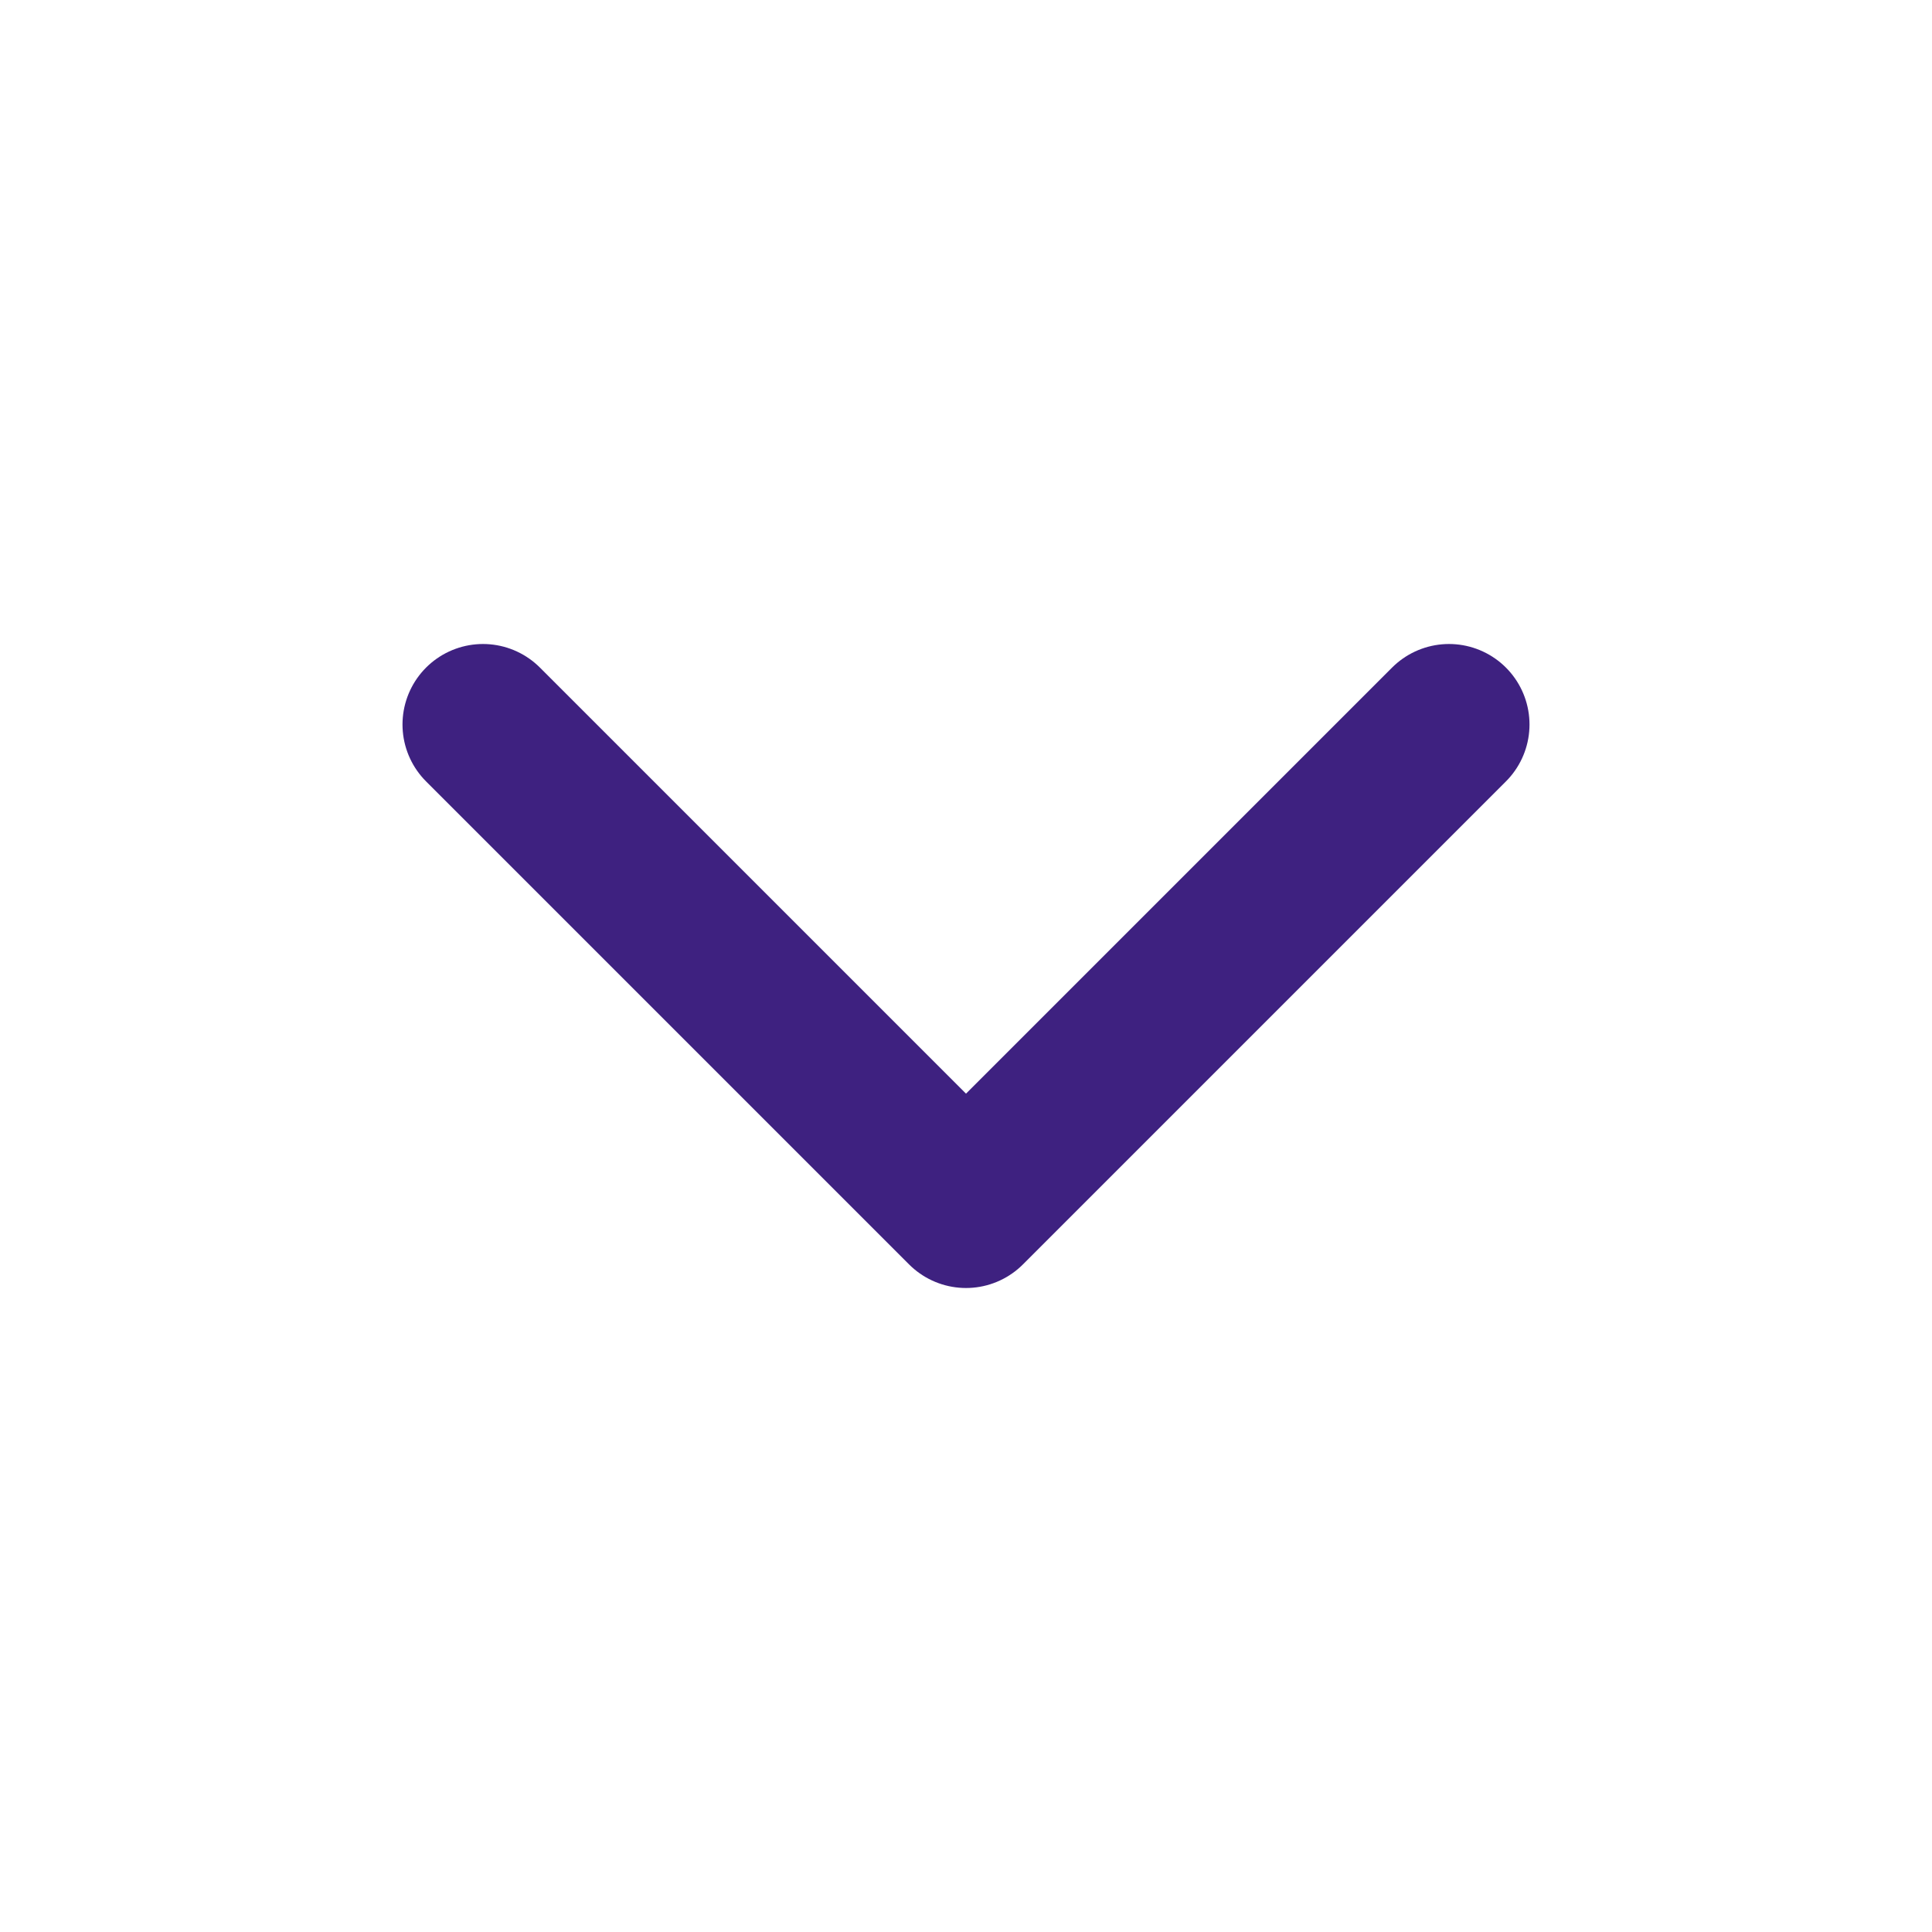 <svg width="24" height="24" viewBox="0 0 24 24" fill="none" xmlns="http://www.w3.org/2000/svg">
<path d="M6 9L12 15L18 9" stroke="#3E2180" stroke-width="2" stroke-linecap="round" stroke-linejoin="round"/>
</svg>
